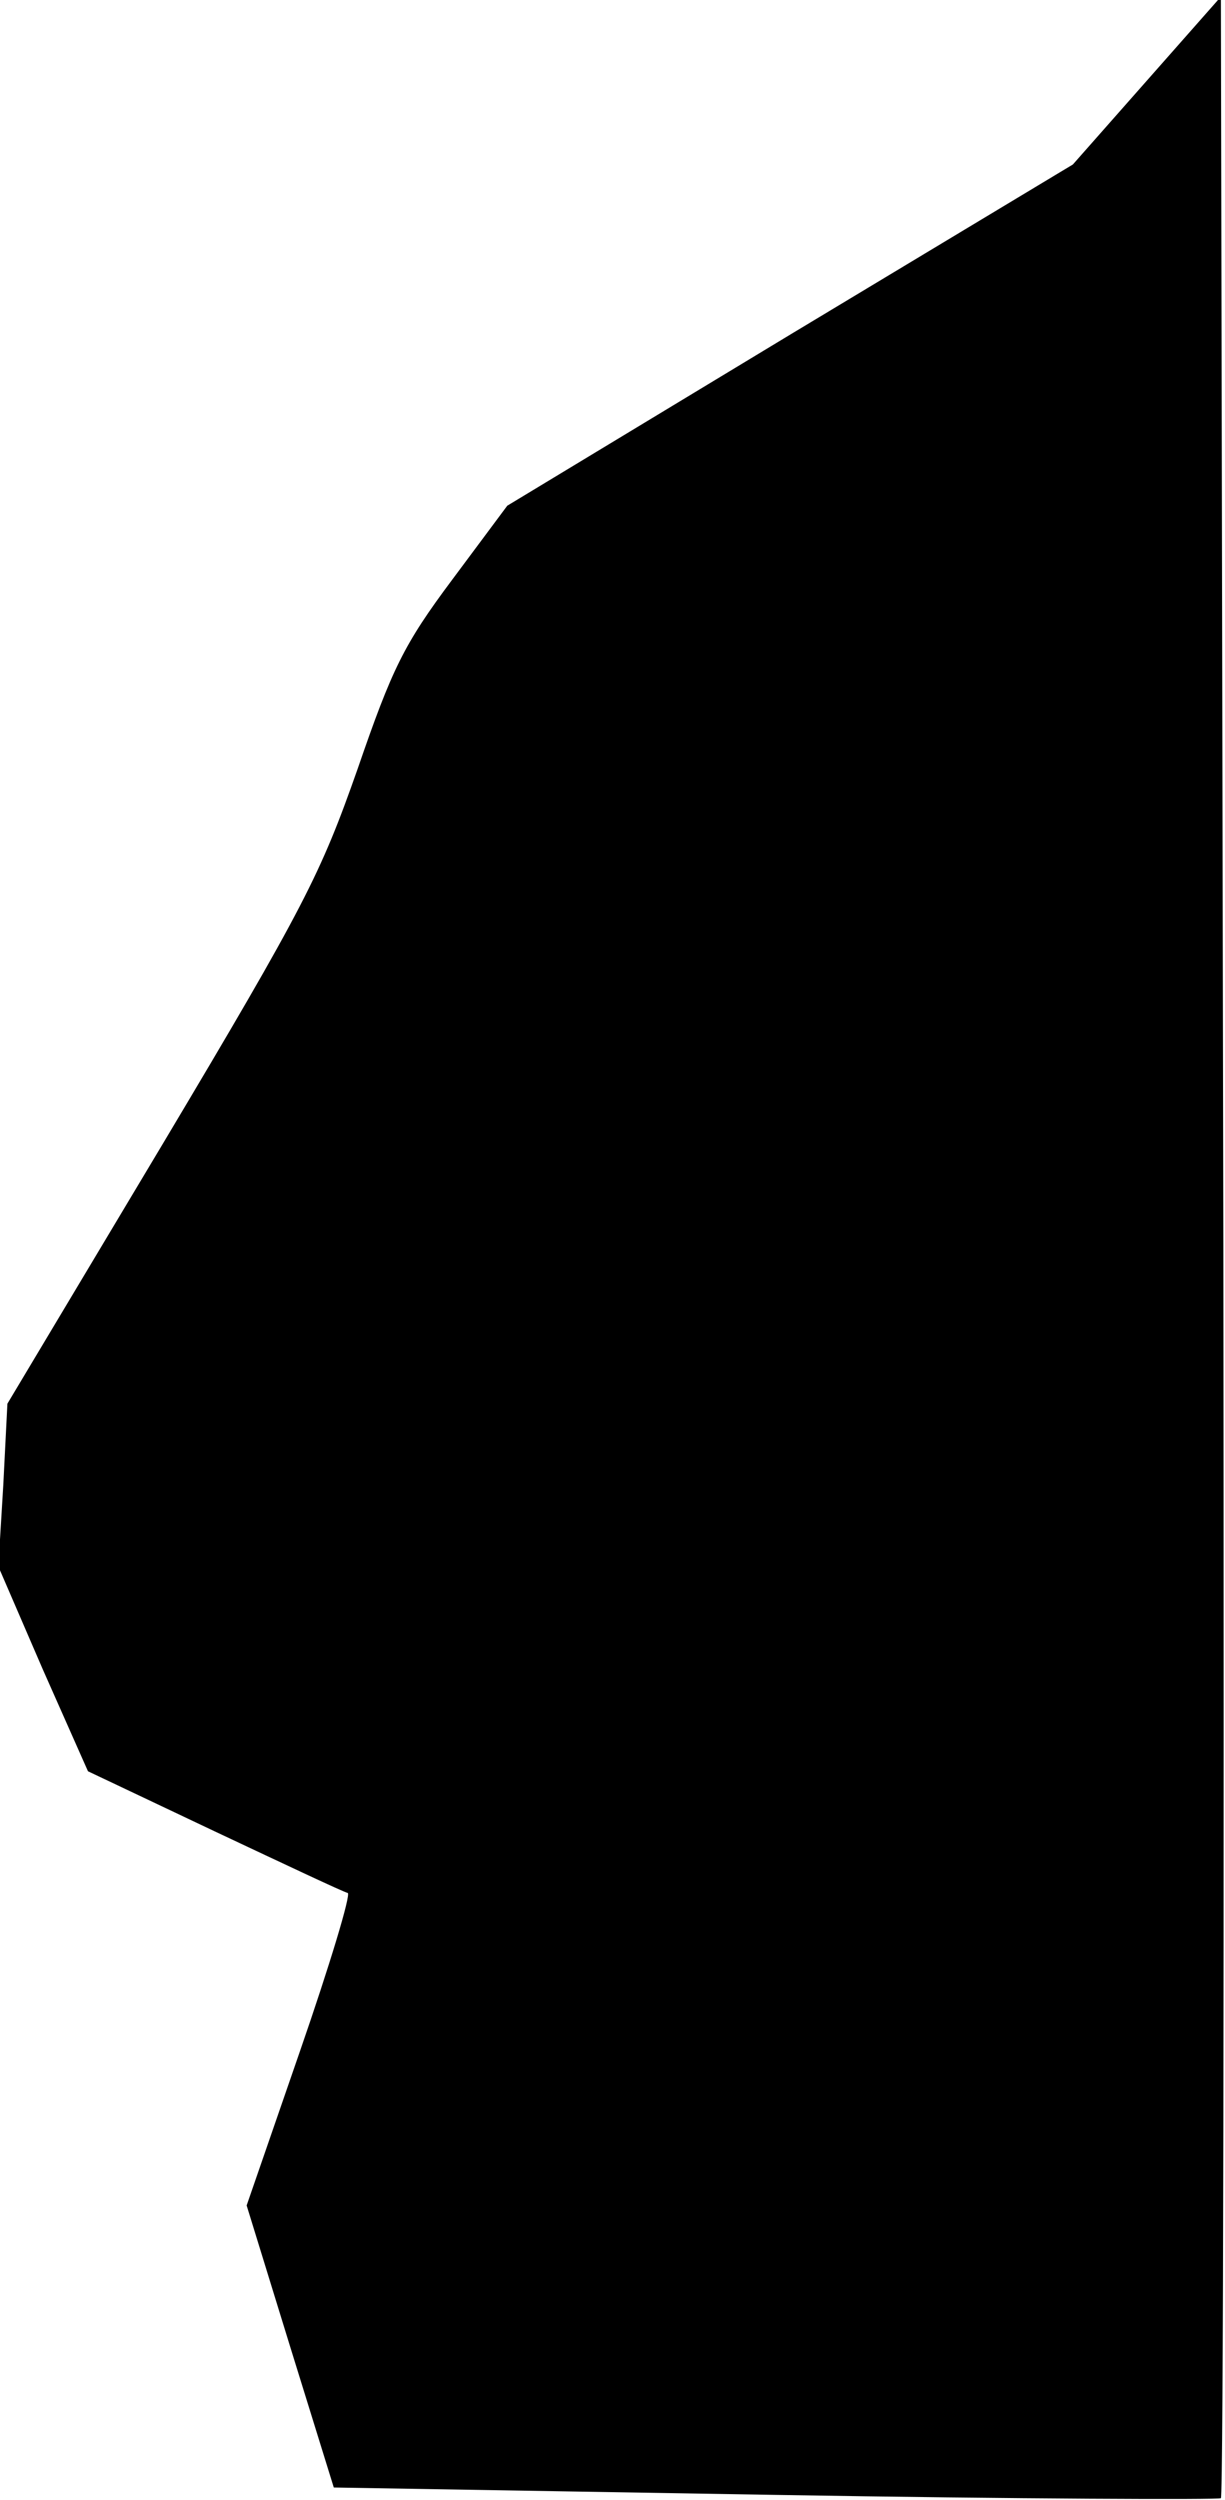 <?xml version="1.0" standalone="no"?>
<!DOCTYPE svg PUBLIC "-//W3C//DTD SVG 20010904//EN"
 "http://www.w3.org/TR/2001/REC-SVG-20010904/DTD/svg10.dtd">
<svg version="1.0" xmlns="http://www.w3.org/2000/svg"
 width="149pt" height="304pt" viewBox="0 0 149 304"
 preserveAspectRatio="xMidYMid meet">
<g transform="translate(0,304) scale(0.1,-0.1)"
fill="#000000" stroke="none">
<path fill="#000000" stroke="none" d="M1395 2942 l-90 -102 -344 -207 -344
-208 -67 -90 c-59 -79 -73 -108 -115 -230 -45 -128 -64 -166 -237 -456 l-189
-316 -5 -99 -6 -99 54 -125 55 -124 154 -73 c85 -40 157 -74 162 -75 4 -2 -22
-88 -58 -192 l-65 -188 53 -172 53 -171 538 -9 c295 -5 539 -6 541 -4 3 3 4
688 3 1523 l-3 1519 -90 -102z"/>
</g>
</svg>
